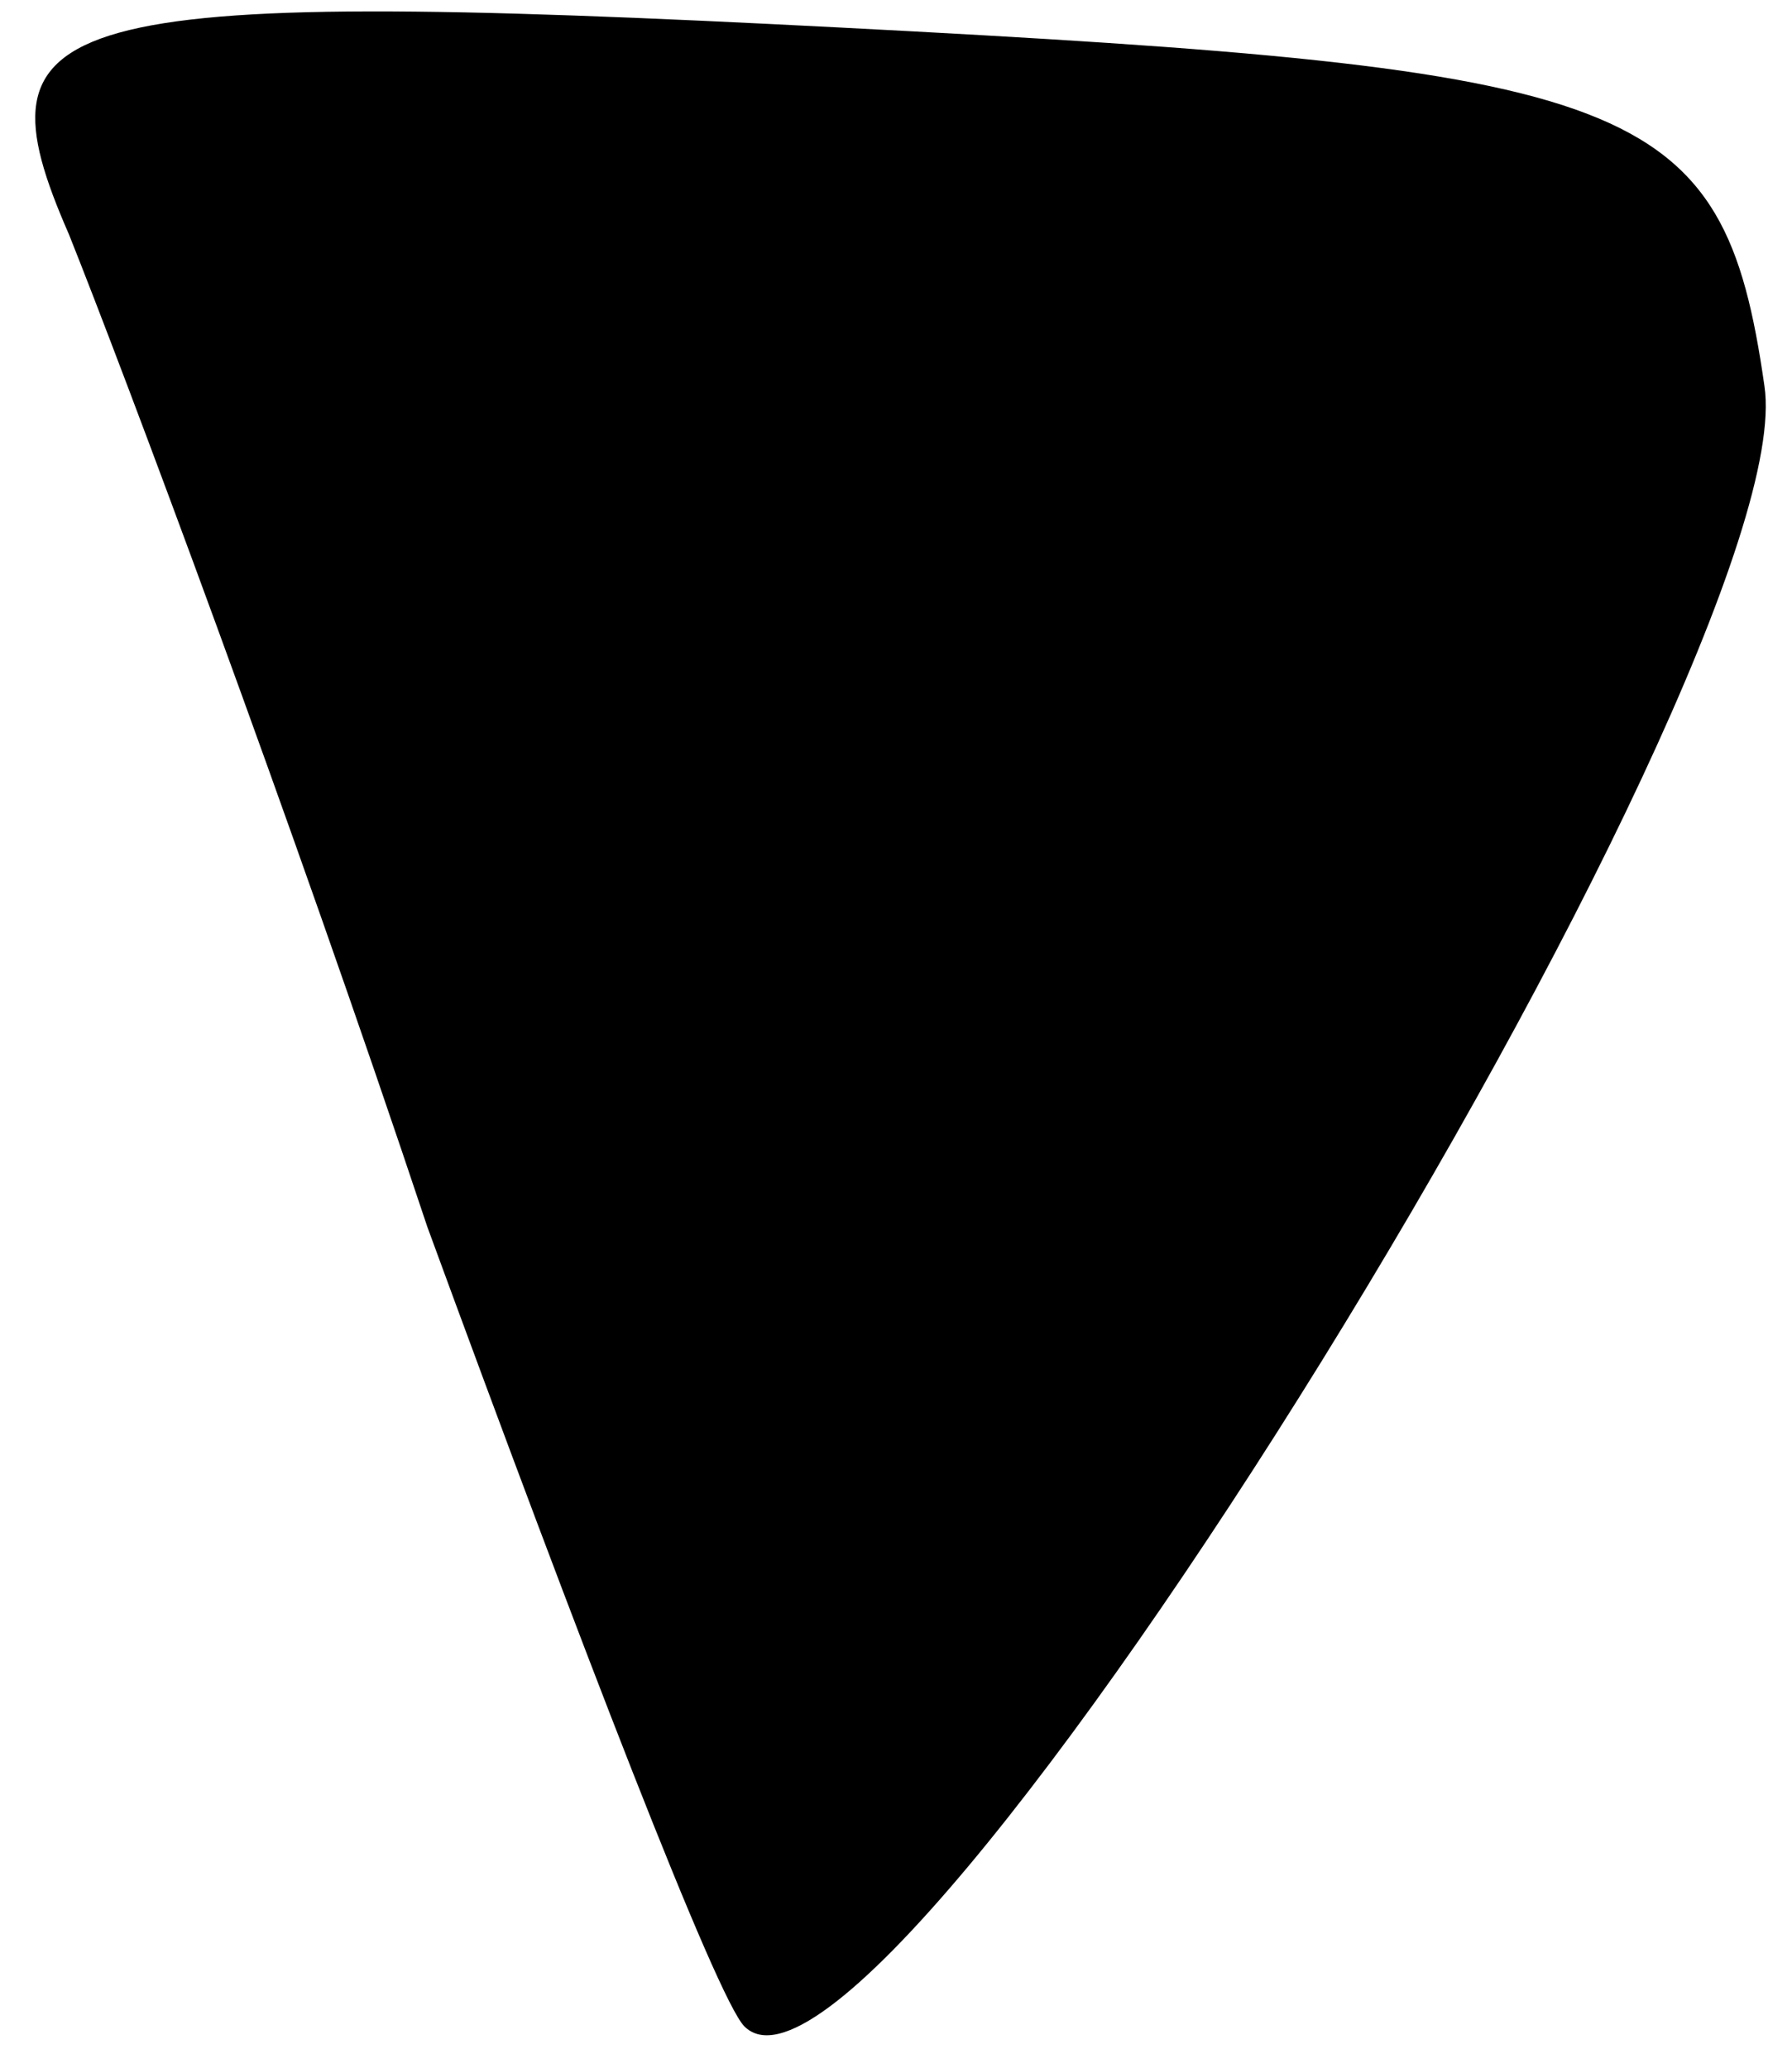 <?xml version="1.0" standalone="no"?>
<!DOCTYPE svg PUBLIC "-//W3C//DTD SVG 20010904//EN"
 "http://www.w3.org/TR/2001/REC-SVG-20010904/DTD/svg10.dtd">
<svg version="1.0" xmlns="http://www.w3.org/2000/svg"
 width="13pt" height="15pt" viewBox="0 0 13 15"
 preserveAspectRatio="xMidYMid meet">
<g transform="translate(0,15) scale(0.1,-0.1)"
fill="#000000" stroke="none">
<path fill="#000000" stroke="none" d="M5 133 c4 -10 16 -42 26 -72 11 -30 21
-56 23 -58 10 -10 77 99 74 119 -3 21 -9 23 -67 26 -58 3 -63 1 -56 -15z"/>
</g>
</svg>
